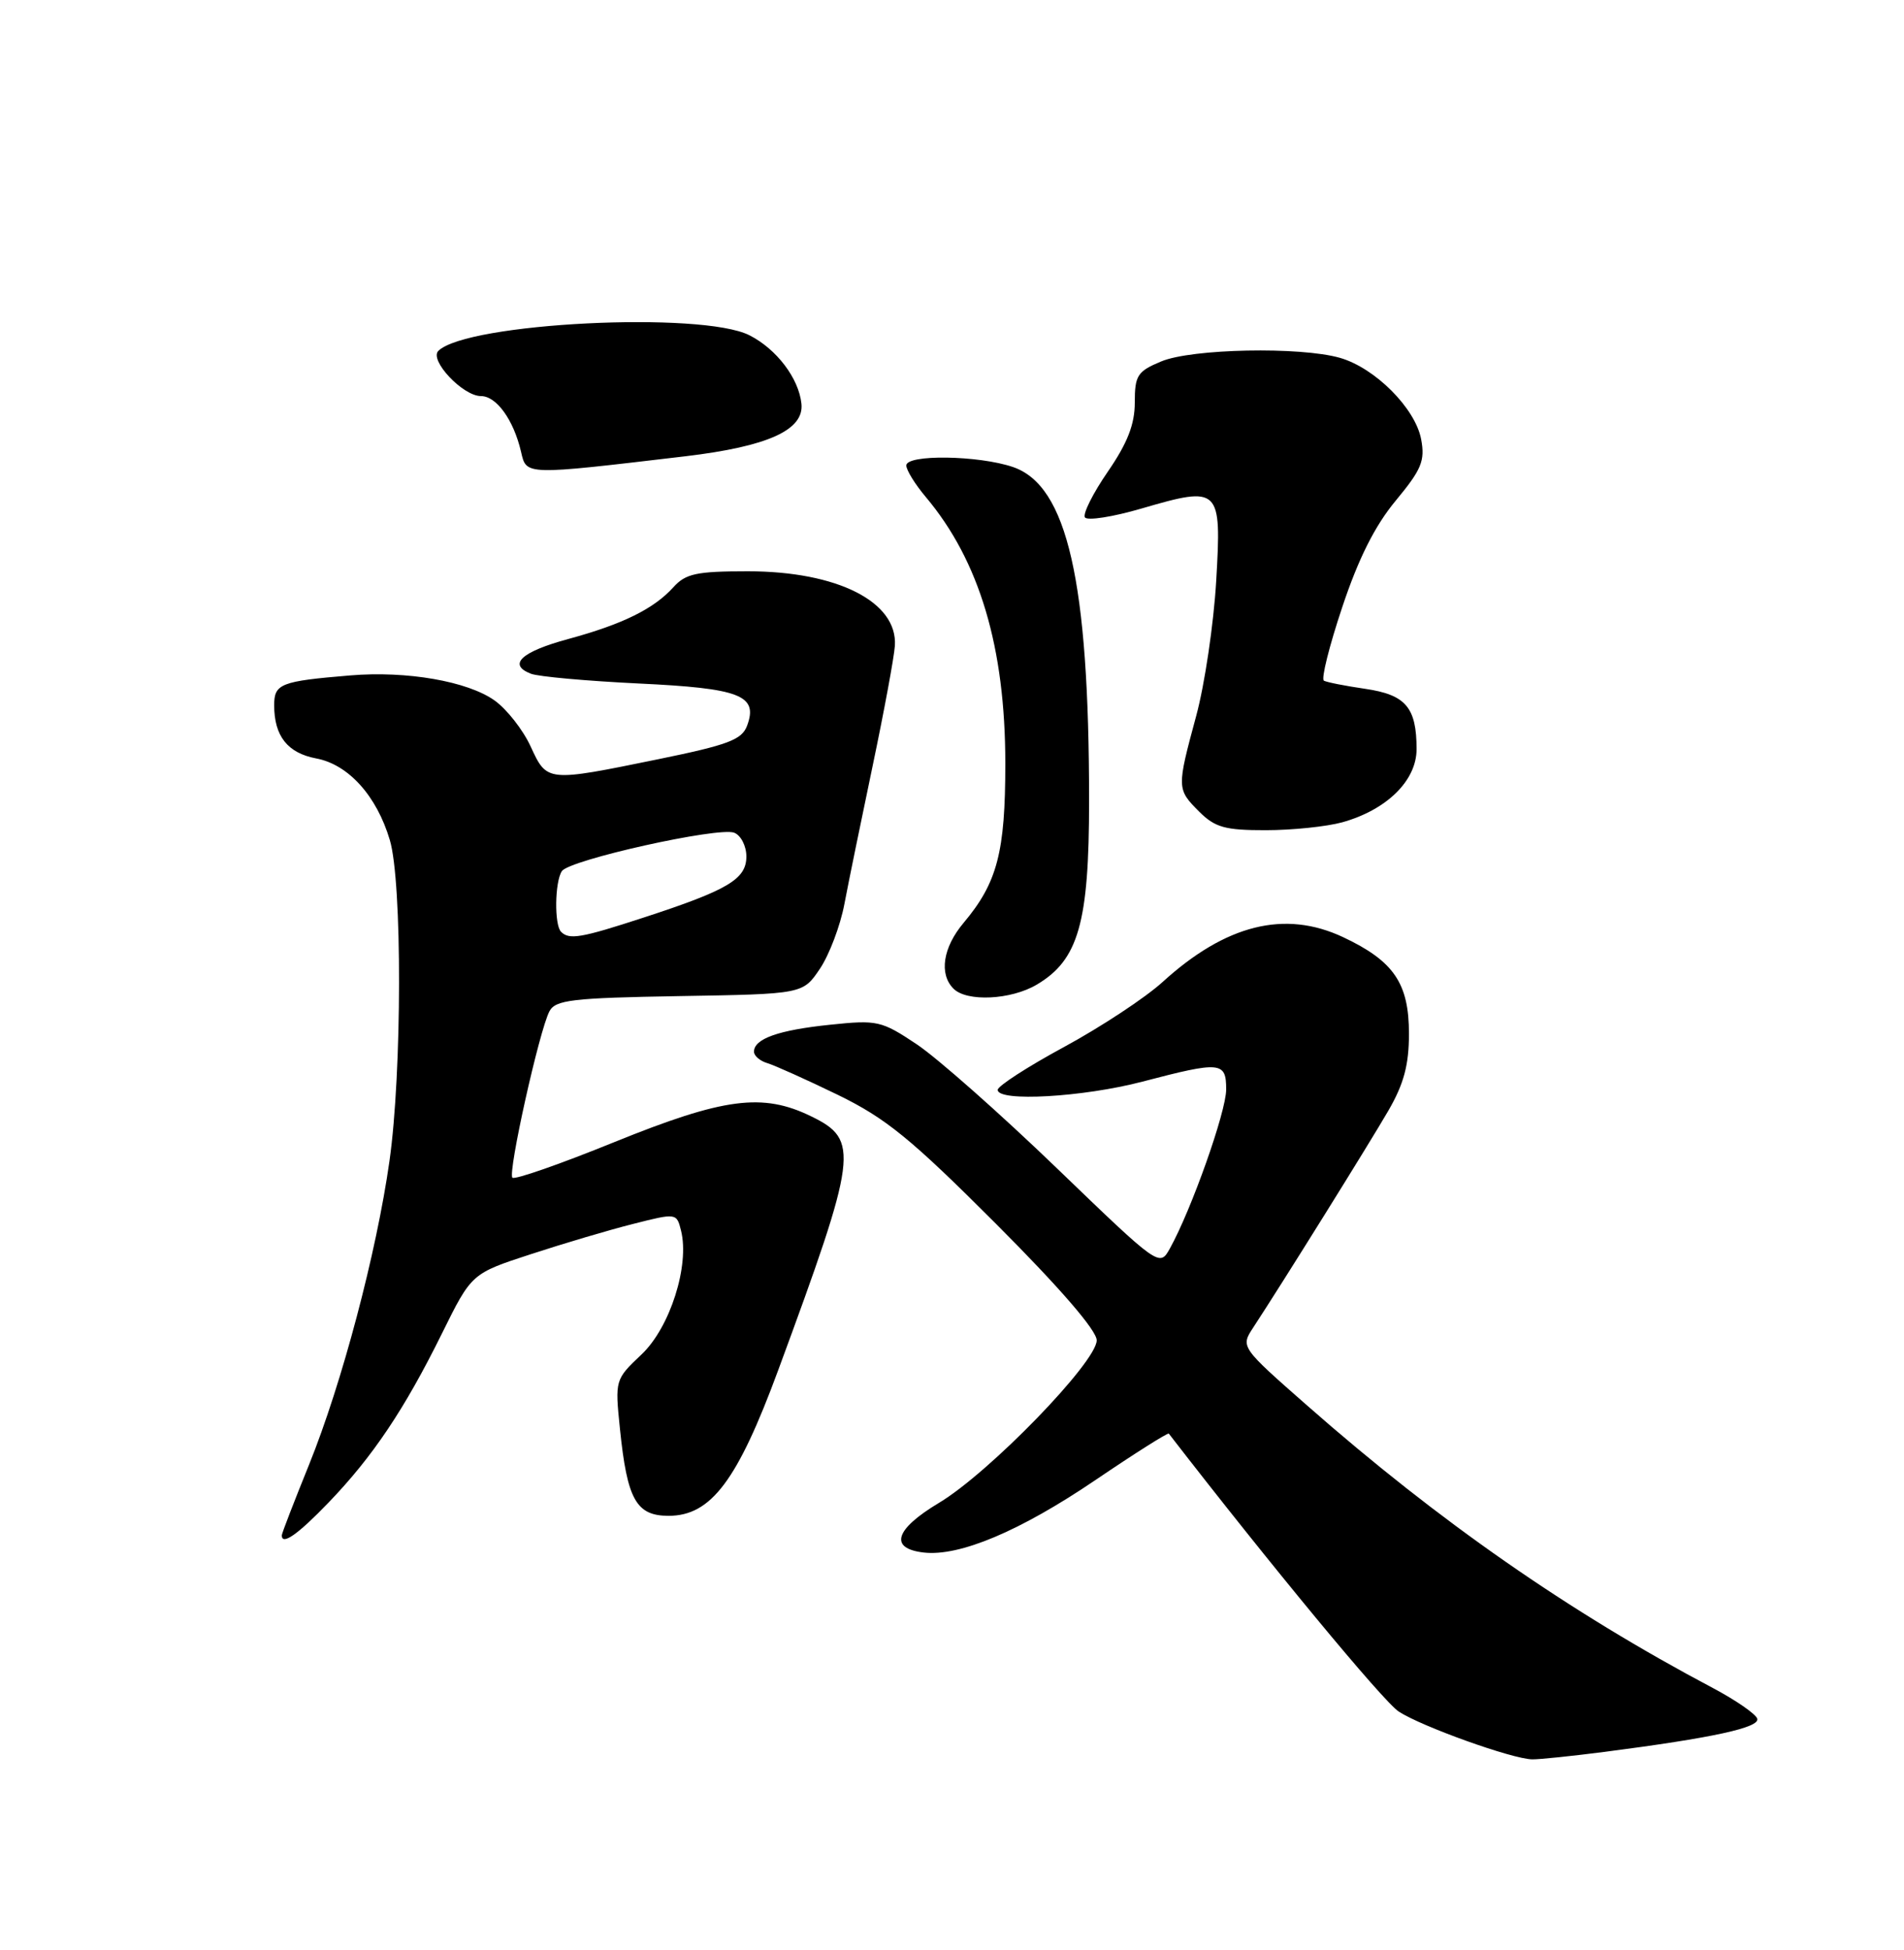 <?xml version="1.0" encoding="UTF-8" standalone="no"?>
<!DOCTYPE svg PUBLIC "-//W3C//DTD SVG 1.1//EN" "http://www.w3.org/Graphics/SVG/1.1/DTD/svg11.dtd" >
<svg xmlns="http://www.w3.org/2000/svg" xmlns:xlink="http://www.w3.org/1999/xlink" version="1.1" viewBox="0 0 250 256">
 <g >
 <path fill="currentColor"
d=" M 210.68 229.99 C 224.91 228.15 231.10 226.80 230.73 225.63 C 230.53 225.01 227.92 223.21 224.93 221.62 C 206.03 211.62 188.93 199.72 171.69 184.57 C 162.88 176.83 162.88 176.83 164.56 174.27 C 168.39 168.43 179.77 150.17 182.29 145.82 C 184.33 142.30 185.00 139.80 185.00 135.71 C 185.00 129.08 183.01 126.17 176.35 123.03 C 168.70 119.44 160.95 121.36 152.64 128.93 C 150.36 131.00 144.56 134.82 139.75 137.43 C 134.94 140.03 131.00 142.58 131.00 143.08 C 131.00 144.68 142.21 144.04 150.00 142.00 C 160.30 139.30 161.00 139.37 161.00 143.03 C 161.00 145.94 156.42 158.86 153.60 163.92 C 152.25 166.34 152.19 166.30 138.76 153.36 C 131.35 146.22 123.08 138.91 120.39 137.11 C 115.73 134.00 115.20 133.88 109.00 134.53 C 102.22 135.23 99.00 136.37 99.00 138.07 C 99.00 138.61 99.79 139.29 100.75 139.57 C 101.71 139.86 105.88 141.73 110.00 143.73 C 116.32 146.81 119.59 149.47 130.75 160.64 C 139.16 169.06 144.00 174.66 144.00 175.96 C 144.00 178.81 129.88 193.36 123.29 197.30 C 117.48 200.78 116.71 203.29 121.29 203.82 C 125.99 204.36 133.94 201.01 143.81 194.32 C 149.00 190.80 153.35 188.05 153.47 188.21 C 166.71 205.33 181.61 223.36 183.66 224.70 C 186.68 226.67 198.57 230.93 201.18 230.97 C 202.10 230.99 206.38 230.54 210.68 229.99 Z  M 43.15 197.25 C 48.95 191.22 53.12 185.00 58.03 175.06 C 61.92 167.19 61.92 167.19 69.71 164.65 C 73.99 163.25 80.05 161.45 83.17 160.67 C 88.80 159.24 88.85 159.25 89.42 161.55 C 90.57 166.13 87.98 174.27 84.24 177.81 C 80.76 181.10 80.74 181.15 81.40 187.58 C 82.35 196.88 83.54 199.00 87.79 199.00 C 93.36 199.00 96.83 194.38 102.18 179.88 C 112.63 151.54 112.88 149.66 106.52 146.56 C 100.14 143.44 95.04 144.11 80.66 149.94 C 73.60 152.81 67.58 154.91 67.28 154.61 C 66.65 153.98 70.80 135.32 72.14 132.77 C 72.93 131.27 75.09 131.01 89.23 130.77 C 105.42 130.50 105.42 130.50 107.65 127.19 C 108.88 125.37 110.33 121.54 110.87 118.69 C 111.41 115.83 113.09 107.65 114.59 100.50 C 116.09 93.35 117.40 86.27 117.50 84.77 C 117.87 79.01 109.94 75.00 98.19 75.00 C 91.45 75.00 90.03 75.30 88.41 77.10 C 85.84 79.94 81.75 81.95 74.62 83.89 C 68.44 85.56 66.62 87.25 69.71 88.45 C 70.69 88.83 77.05 89.40 83.83 89.73 C 97.20 90.36 99.57 91.28 98.10 95.26 C 97.41 97.12 95.63 97.79 86.39 99.68 C 71.75 102.67 71.84 102.68 69.67 97.99 C 68.67 95.81 66.54 93.10 64.94 91.96 C 61.40 89.44 53.41 88.05 46.00 88.67 C 36.85 89.43 36.00 89.76 36.00 92.58 C 36.00 96.64 37.76 98.86 41.52 99.57 C 45.75 100.36 49.47 104.49 51.19 110.30 C 52.82 115.78 52.79 140.77 51.14 152.41 C 49.43 164.49 44.89 181.64 40.57 192.31 C 38.61 197.15 37.00 201.31 37.00 201.56 C 37.00 202.93 39.10 201.46 43.15 197.25 Z  M 136.12 129.27 C 141.61 126.03 143.00 121.15 143.00 105.14 C 143.00 76.29 140.14 63.74 133.00 61.31 C 128.48 59.77 119.00 59.63 119.00 61.11 C 119.00 61.71 120.15 63.58 121.56 65.25 C 128.61 73.63 132.00 84.99 132.00 100.24 C 132.00 111.89 130.95 115.89 126.51 121.17 C 123.81 124.38 123.27 127.87 125.20 129.80 C 126.95 131.55 132.74 131.27 136.12 129.27 Z  M 176.22 107.96 C 182.08 106.33 186.00 102.48 186.00 98.35 C 186.00 92.87 184.58 91.21 179.25 90.43 C 176.64 90.05 174.20 89.57 173.83 89.36 C 173.45 89.15 174.53 84.82 176.23 79.74 C 178.36 73.34 180.52 69.03 183.26 65.73 C 186.65 61.64 187.13 60.50 186.60 57.67 C 185.84 53.61 180.55 48.30 175.94 46.98 C 170.74 45.49 156.48 45.77 152.47 47.45 C 149.34 48.75 149.00 49.29 149.00 52.84 C 149.00 55.71 148.04 58.17 145.46 61.92 C 143.51 64.75 142.16 67.45 142.45 67.92 C 142.74 68.39 146.10 67.87 149.92 66.75 C 160.18 63.76 160.41 63.98 159.69 76.27 C 159.36 81.90 158.18 89.88 157.06 94.00 C 154.50 103.47 154.51 103.60 157.45 106.55 C 159.54 108.63 160.85 109.00 166.20 108.99 C 169.67 108.99 174.17 108.52 176.22 107.96 Z  M 90.00 59.90 C 100.83 58.61 105.60 56.45 105.23 53.00 C 104.88 49.66 101.97 45.83 98.41 44.02 C 92.16 40.83 61.33 42.37 57.56 46.06 C 56.32 47.27 60.77 52.00 63.15 52.00 C 65.19 52.00 67.44 55.13 68.41 59.30 C 69.14 62.42 68.75 62.41 90.00 59.90 Z  M 73.67 122.33 C 72.77 121.44 72.84 115.79 73.77 114.37 C 74.72 112.89 94.32 108.53 96.40 109.32 C 97.28 109.66 98.00 111.06 98.00 112.44 C 98.00 115.42 95.60 116.85 84.45 120.48 C 76.31 123.14 74.74 123.41 73.67 122.33 Z "/>
</g>
</svg>